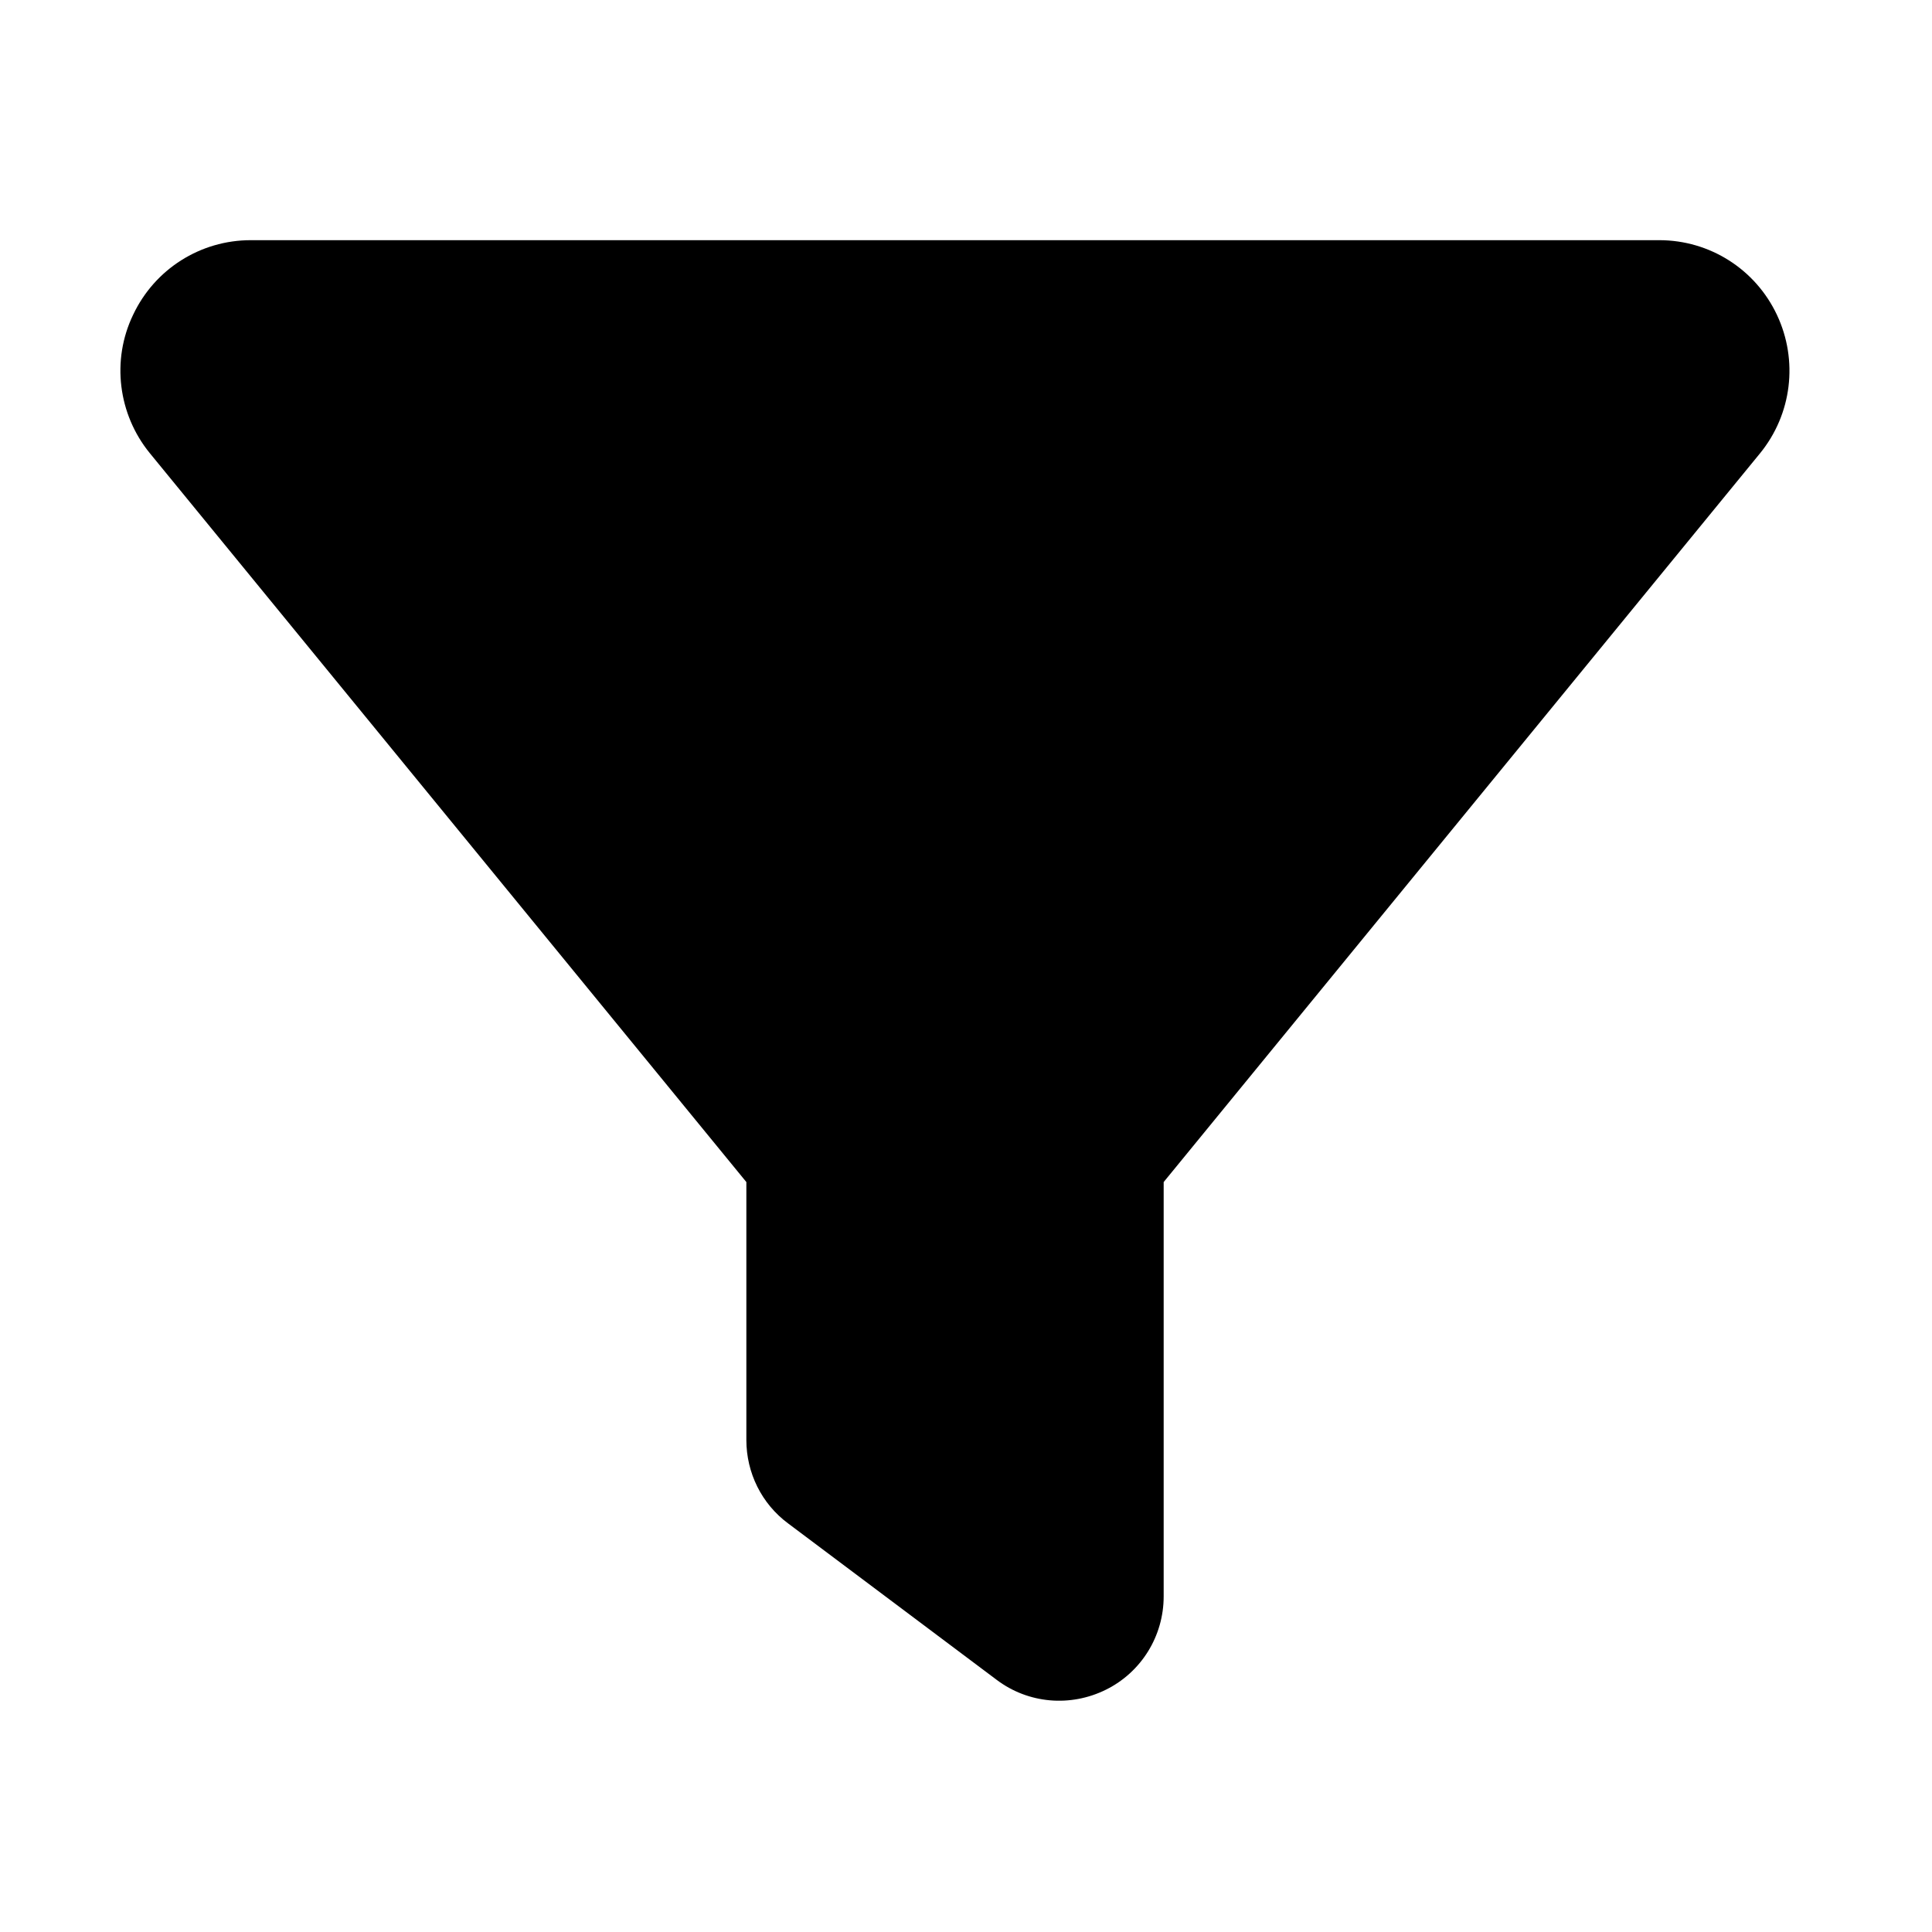 <?xml version="1.0" encoding="UTF-8" standalone="no"?>
<!DOCTYPE svg PUBLIC "-//W3C//DTD SVG 1.1//EN" "http://www.w3.org/Graphics/SVG/1.1/DTD/svg11.dtd">
<svg width="100%" height="100%" viewBox="0 0 16 16" version="1.1" xmlns="http://www.w3.org/2000/svg" xmlns:xlink="http://www.w3.org/1999/xlink" xml:space="preserve" xmlns:serif="http://www.serif.com/" style="fill-rule:evenodd;clip-rule:evenodd;stroke-linejoin:round;stroke-miterlimit:2;">
    <g id="filter" transform="matrix(0.027,0,0,0.027,0.997,1.125)">
        <path d="M3.9,54.9C10.5,40.9 24.5,32 40,32L472,32C487.5,32 501.5,40.9 508.1,54.9C514.7,68.9 512.7,85.4 502.9,97.4L320,320.9L320,448C320,460.1 313.2,471.2 302.3,476.6C291.4,482 278.5,480.9 268.8,473.6L204.8,425.6C196.7,419.6 192,410.1 192,400L192,320.9L9,97.3C-0.7,85.4 -2.8,68.8 3.9,54.9Z" style="fill-rule:nonzero;"/>
    </g>
</svg>
